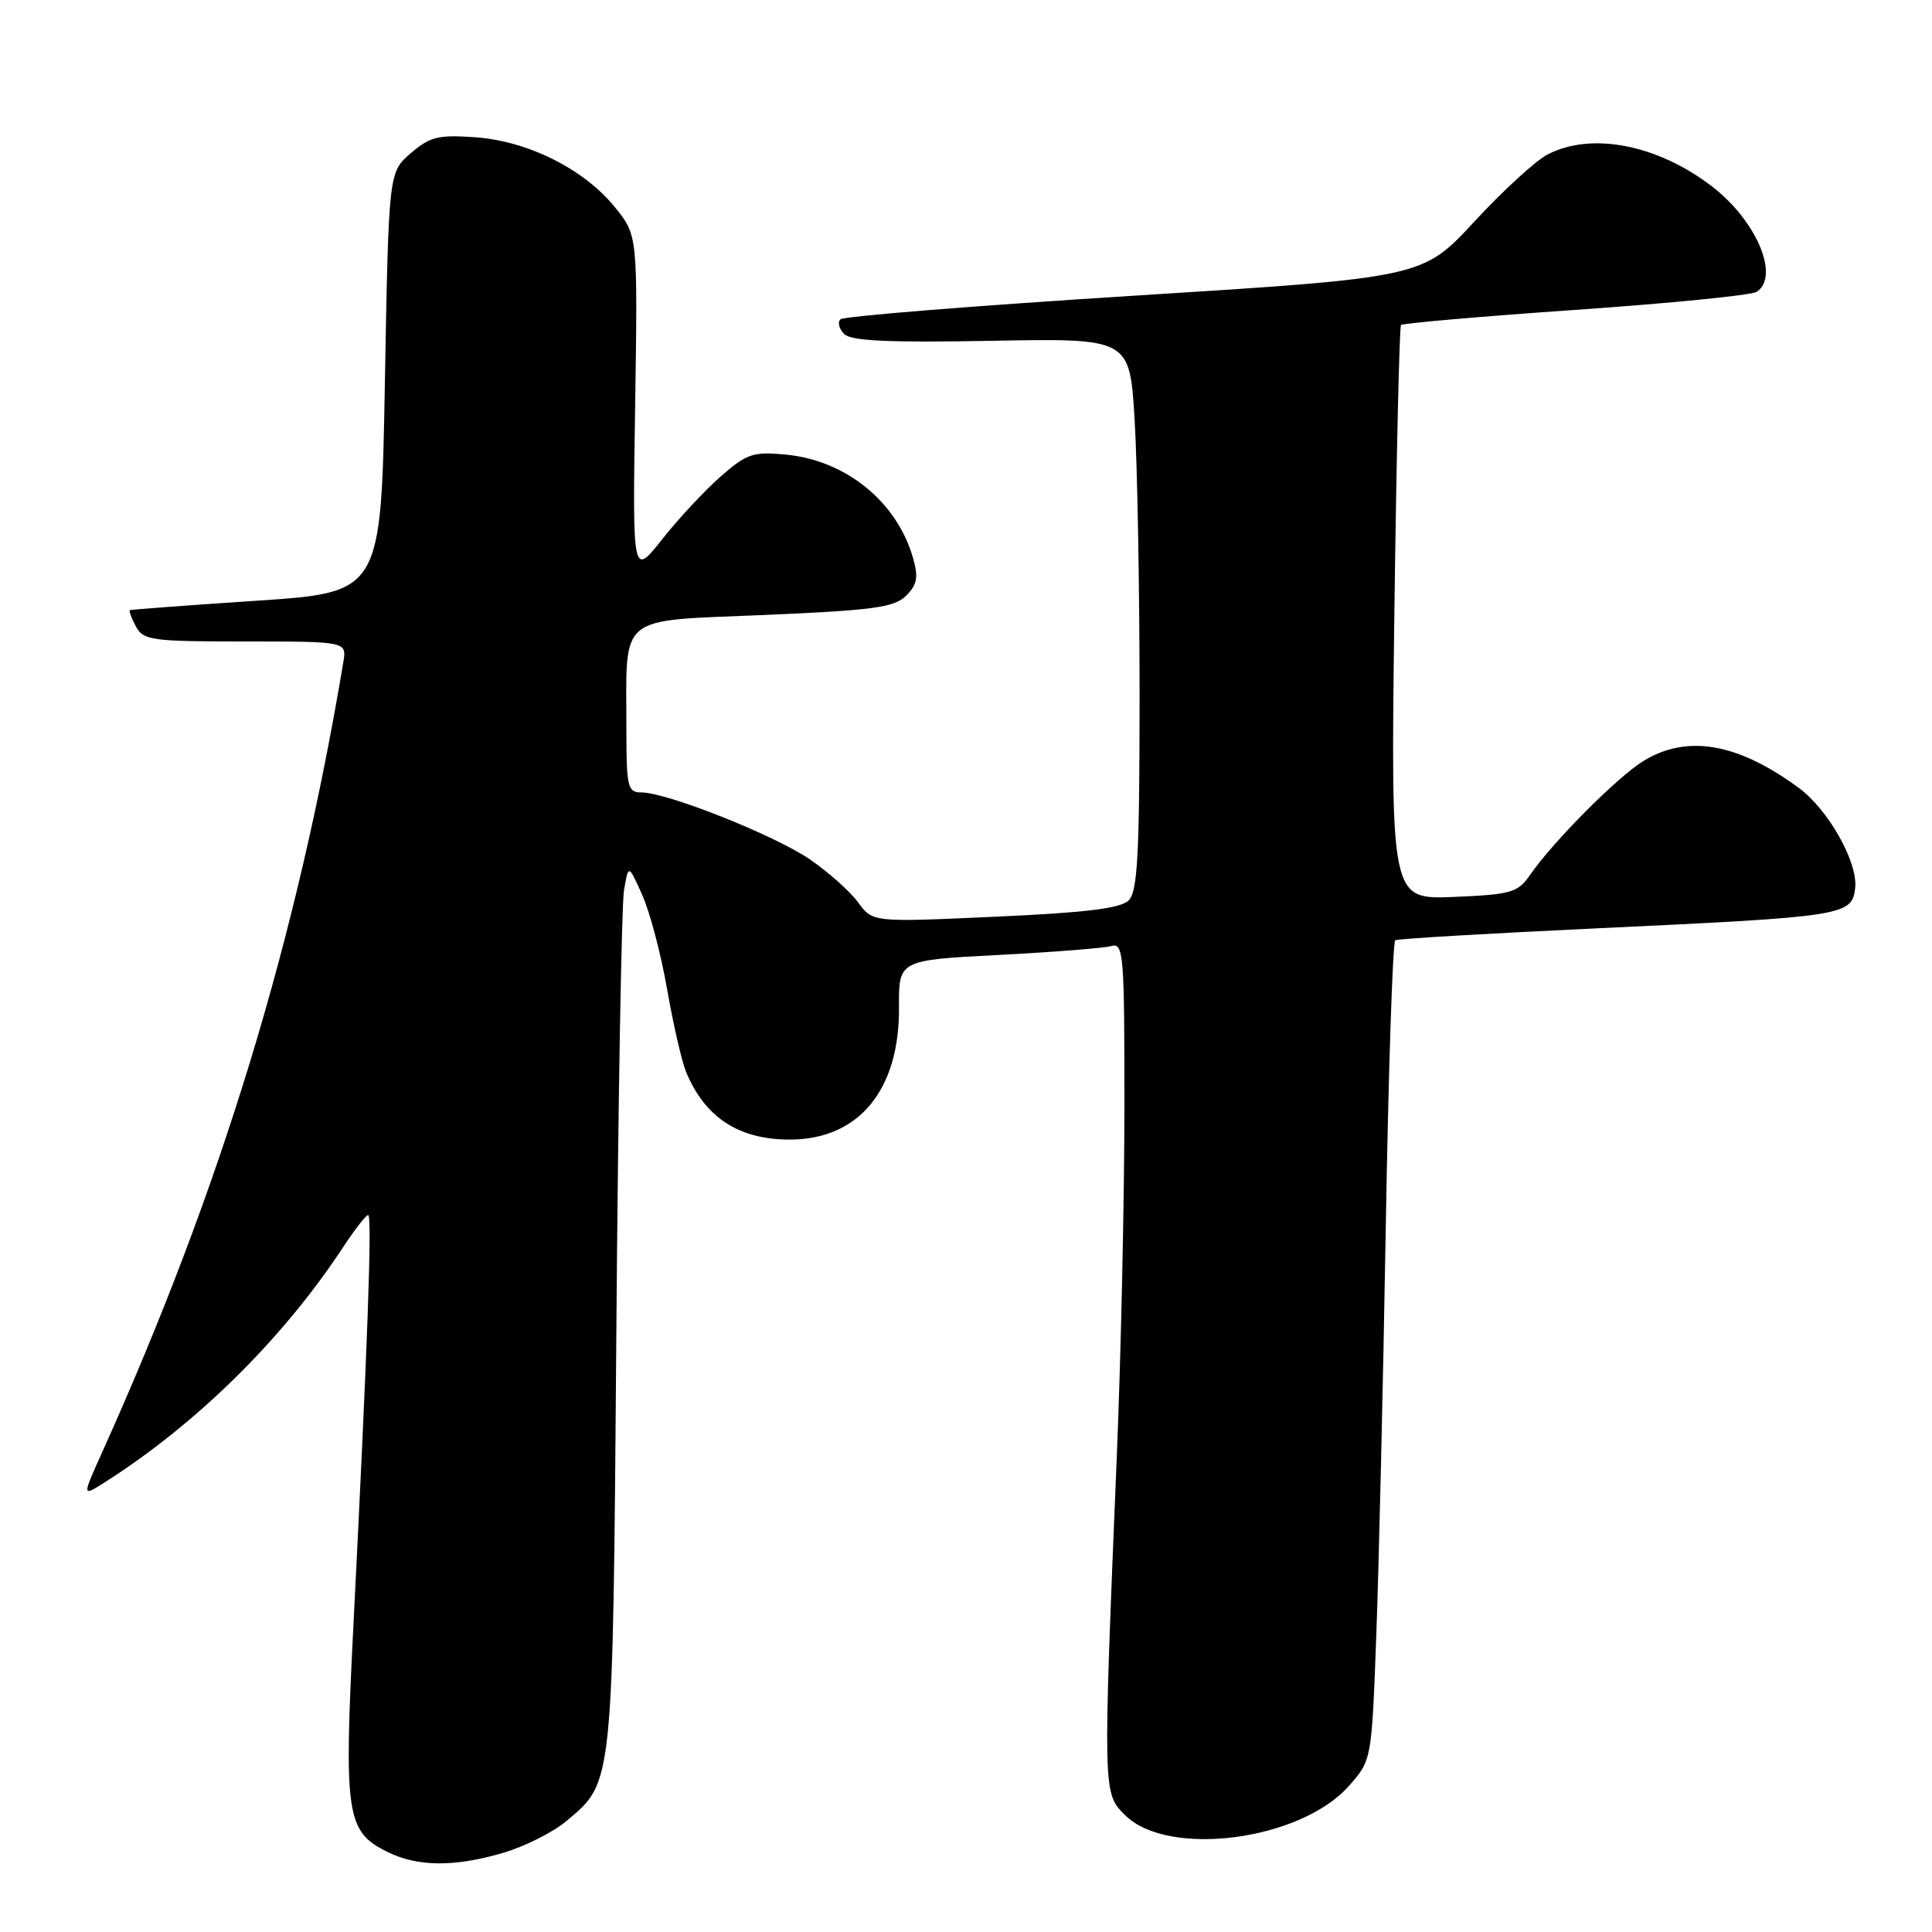 <?xml version="1.0" encoding="UTF-8" standalone="no"?>
<!DOCTYPE svg PUBLIC "-//W3C//DTD SVG 1.1//EN" "http://www.w3.org/Graphics/SVG/1.1/DTD/svg11.dtd" >
<svg xmlns="http://www.w3.org/2000/svg" xmlns:xlink="http://www.w3.org/1999/xlink" version="1.1" viewBox="0 0 256 256">
 <g >
 <path fill="currentColor"
d=" M 66.77 245.48 C 69.59 244.64 73.34 242.75 75.09 241.27 C 81.29 236.06 81.20 236.89 81.67 176.50 C 81.90 146.25 82.36 119.92 82.68 118.00 C 83.27 114.50 83.27 114.50 85.10 118.59 C 86.11 120.83 87.59 126.47 88.40 131.10 C 89.21 135.74 90.34 140.65 90.90 142.02 C 93.42 148.08 97.88 151.00 104.65 151.00 C 113.78 151.00 119.21 144.44 119.12 133.49 C 119.08 127.22 119.08 127.22 132.29 126.54 C 139.55 126.16 146.29 125.63 147.25 125.36 C 148.88 124.90 149.00 126.38 148.99 146.68 C 148.99 158.68 148.54 179.30 148.00 192.50 C 146.13 237.76 146.13 237.56 149.05 240.49 C 154.73 246.20 172.37 243.90 178.77 236.61 C 181.75 233.22 181.75 233.21 182.36 216.86 C 182.70 207.86 183.27 183.50 183.62 162.73 C 183.97 141.95 184.54 124.79 184.88 124.59 C 185.22 124.39 197.43 123.67 212.00 122.99 C 244.43 121.47 245.40 121.32 245.82 117.67 C 246.21 114.29 242.27 107.29 238.35 104.40 C 230.23 98.43 223.52 97.28 217.72 100.86 C 214.24 103.02 205.77 111.54 202.69 116.00 C 201.12 118.27 200.20 118.53 192.62 118.85 C 184.28 119.19 184.28 119.19 184.76 81.35 C 185.03 60.53 185.43 43.31 185.64 43.07 C 185.85 42.83 196.26 41.93 208.76 41.06 C 221.27 40.19 232.06 39.12 232.75 38.68 C 235.91 36.66 232.73 29.18 226.78 24.65 C 219.56 19.14 210.87 17.46 205.06 20.47 C 203.50 21.27 199.14 25.27 195.36 29.36 C 188.50 36.78 188.50 36.78 150.29 39.18 C 129.28 40.50 111.76 41.91 111.36 42.31 C 110.96 42.71 111.19 43.59 111.87 44.27 C 112.78 45.18 117.84 45.41 131.39 45.16 C 149.69 44.82 149.69 44.82 150.34 55.57 C 150.70 61.48 151.00 77.91 151.00 92.08 C 151.00 113.19 150.74 118.12 149.56 119.30 C 148.49 120.37 143.91 120.93 131.87 121.47 C 115.63 122.21 115.63 122.21 113.72 119.59 C 112.67 118.14 109.79 115.58 107.34 113.89 C 102.67 110.68 88.38 105.00 84.97 105.00 C 83.17 105.00 83.00 104.29 83.00 96.62 C 83.00 81.16 81.59 82.33 101.22 81.49 C 115.75 80.87 118.51 80.49 120.07 78.93 C 121.54 77.46 121.71 76.49 120.98 73.93 C 118.84 66.48 112.10 61.00 104.14 60.24 C 99.78 59.82 98.96 60.10 95.49 63.14 C 93.38 64.99 89.89 68.73 87.74 71.46 C 83.81 76.42 83.81 76.42 84.16 53.80 C 84.50 31.19 84.50 31.19 81.49 27.47 C 77.41 22.42 69.99 18.70 63.00 18.19 C 58.09 17.84 56.98 18.11 54.43 20.30 C 51.50 22.82 51.50 22.82 51.00 50.66 C 50.50 78.50 50.50 78.50 34.00 79.60 C 24.93 80.20 17.37 80.77 17.21 80.85 C 17.06 80.93 17.41 81.90 18.00 83.00 C 18.99 84.85 20.09 85.00 32.51 85.00 C 45.95 85.00 45.95 85.00 45.49 87.75 C 39.38 124.37 29.28 157.49 13.55 192.40 C 10.89 198.30 10.89 198.30 13.70 196.53 C 25.96 188.77 37.45 177.46 45.47 165.25 C 47.01 162.91 48.50 161.00 48.78 161.00 C 49.33 161.00 48.72 177.99 46.84 215.17 C 45.55 240.54 45.87 242.70 51.34 245.39 C 55.36 247.38 60.27 247.41 66.77 245.48 Z "/>
</g>
</svg>